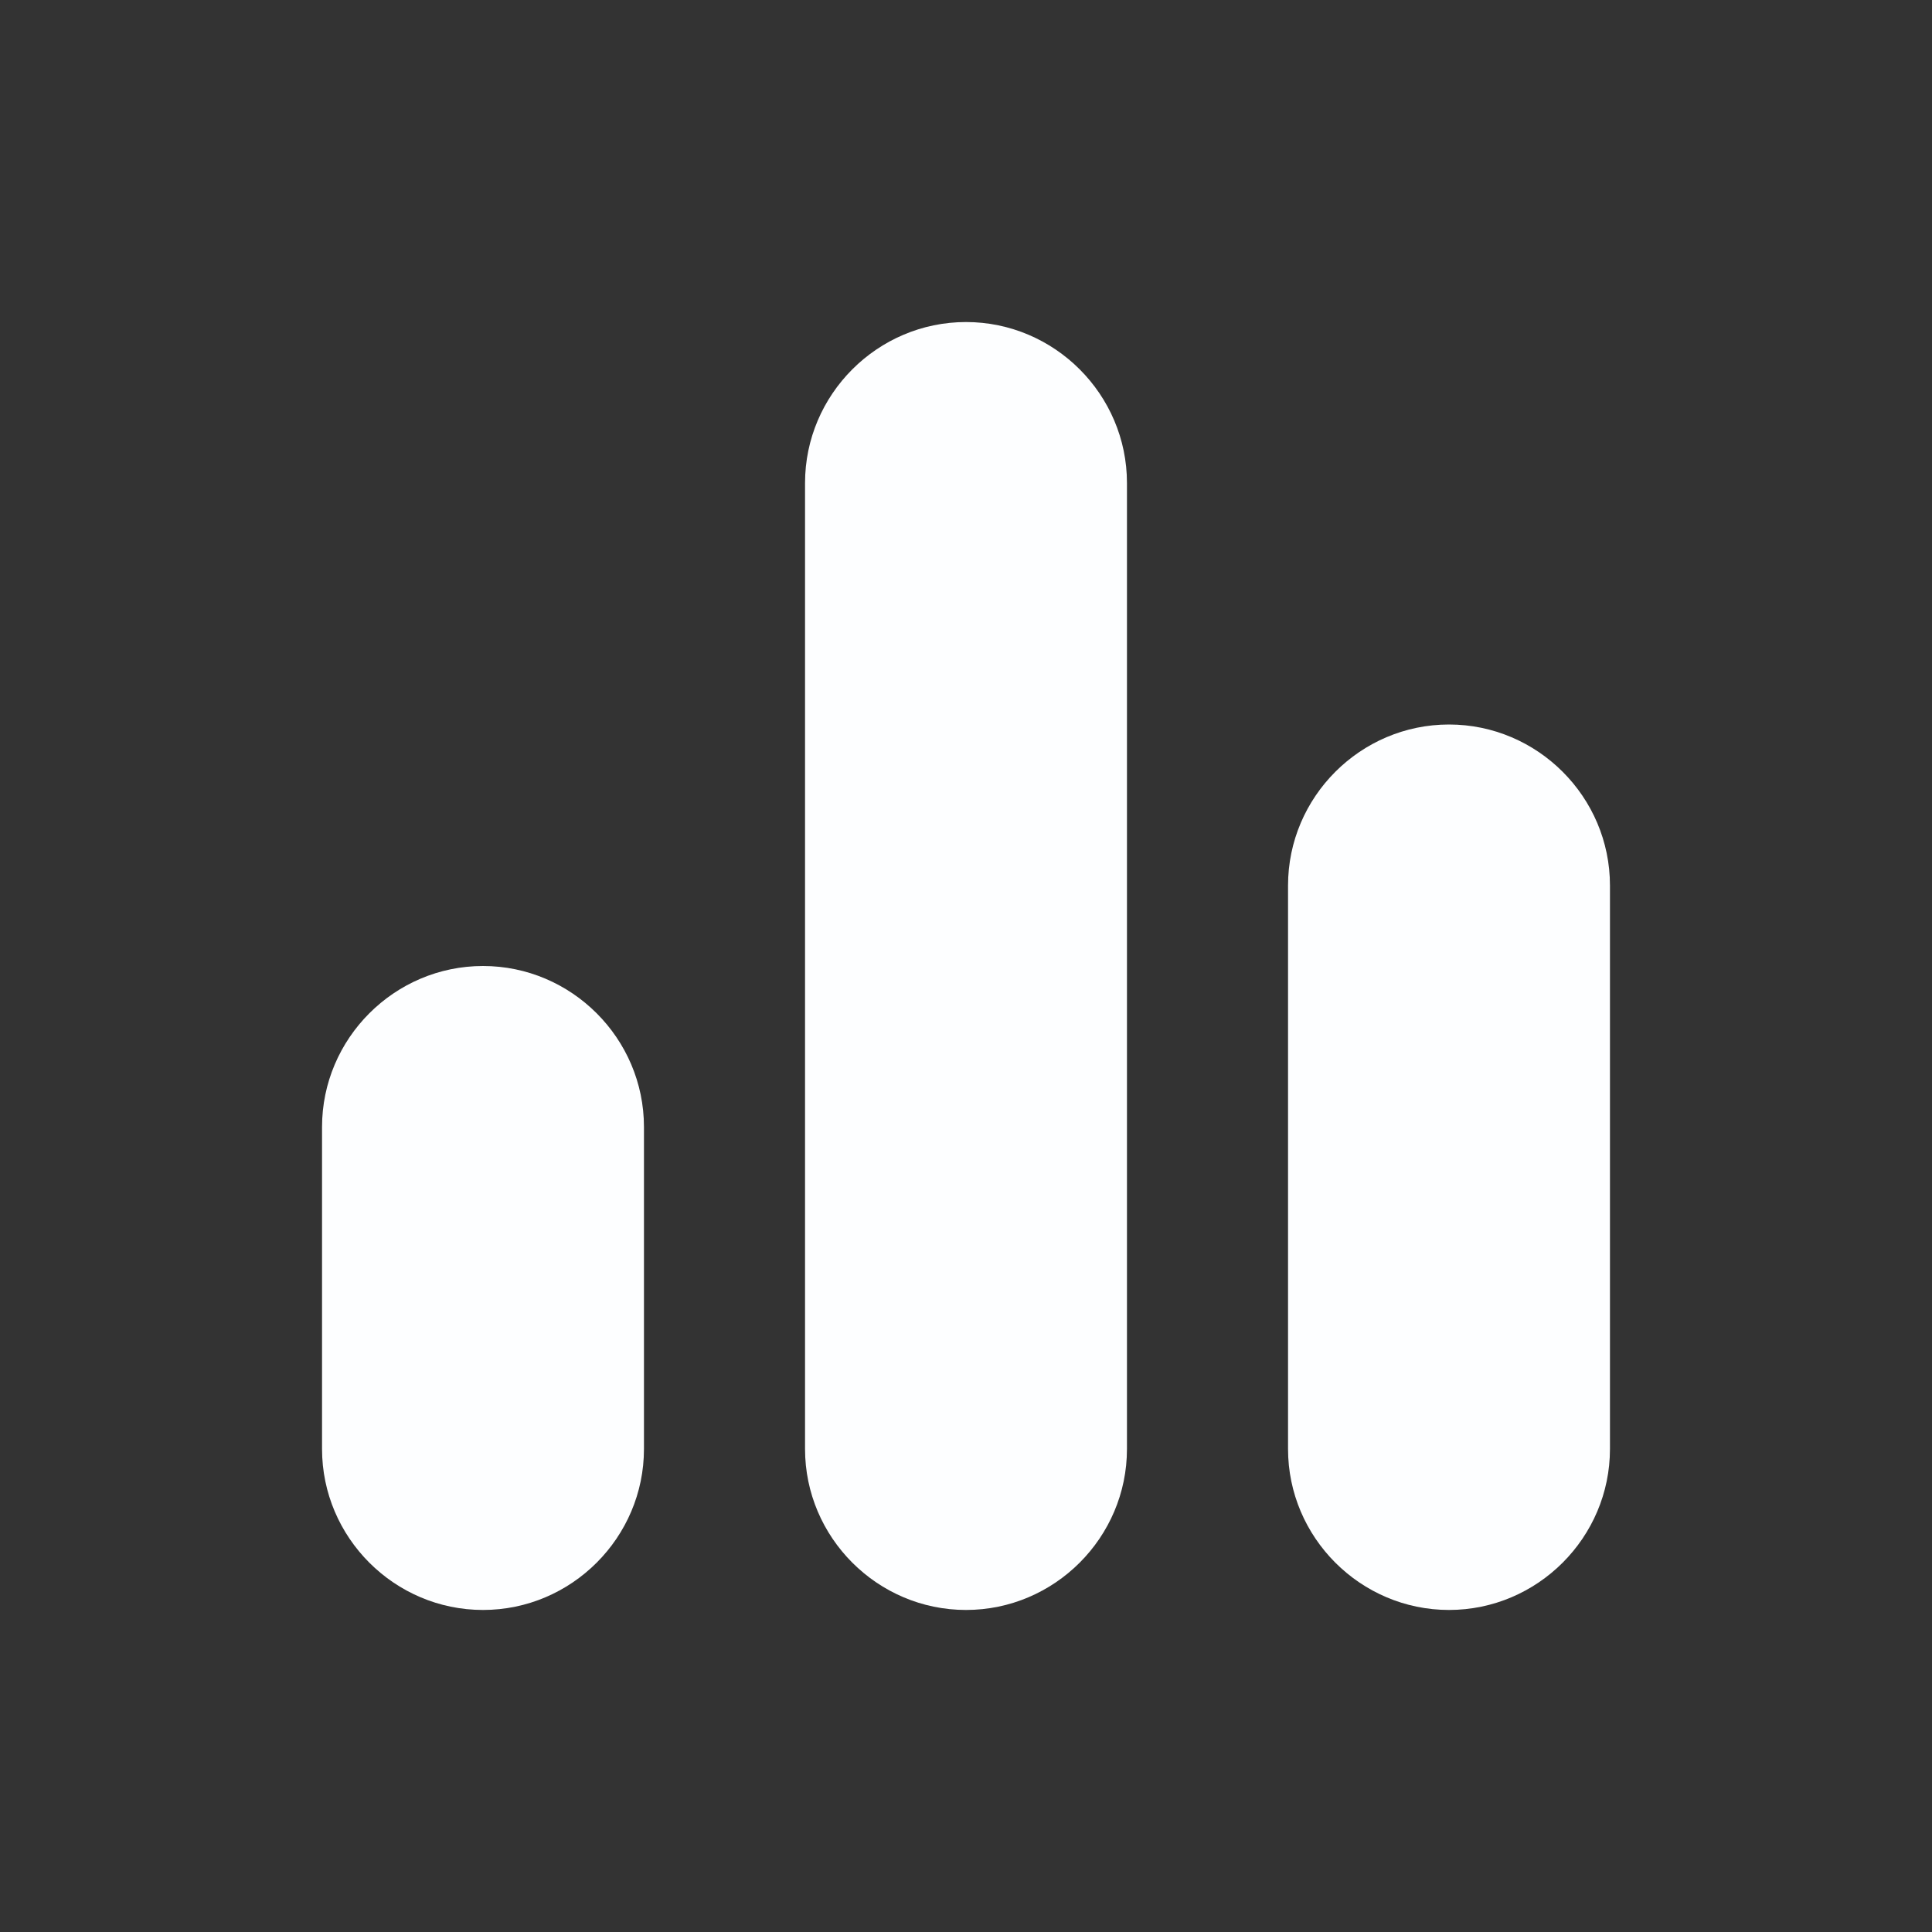 <svg width="16" height="16" viewBox="0 0 16 16" fill="none" xmlns="http://www.w3.org/2000/svg">
<rect x="0" y="0" width="16" height="16" fill="#333333" stroke="none"/>
<path d="M8 13.333C8.733 13.333 9.333 12.733 9.333 12V4C9.333 3.267 8.733 2.667 8 2.667C7.267 2.667 6.667 3.267 6.667 4V12C6.667 12.733 7.267 13.333 8 13.333ZM4 13.333C4.733 13.333 5.333 12.733 5.333 12V9.333C5.333 8.6 4.733 8 4 8C3.267 8 2.667 8.6 2.667 9.333V12C2.667 12.733 3.267 13.333 4 13.333ZM10.667 7.333V12C10.667 12.733 11.267 13.333 12 13.333C12.733 13.333 13.333 12.733 13.333 12V7.333C13.333 6.6 12.733 6 12 6C11.267 6 10.667 6.6 10.667 7.333Z" fill="#FDFEFF"/>
</svg>
